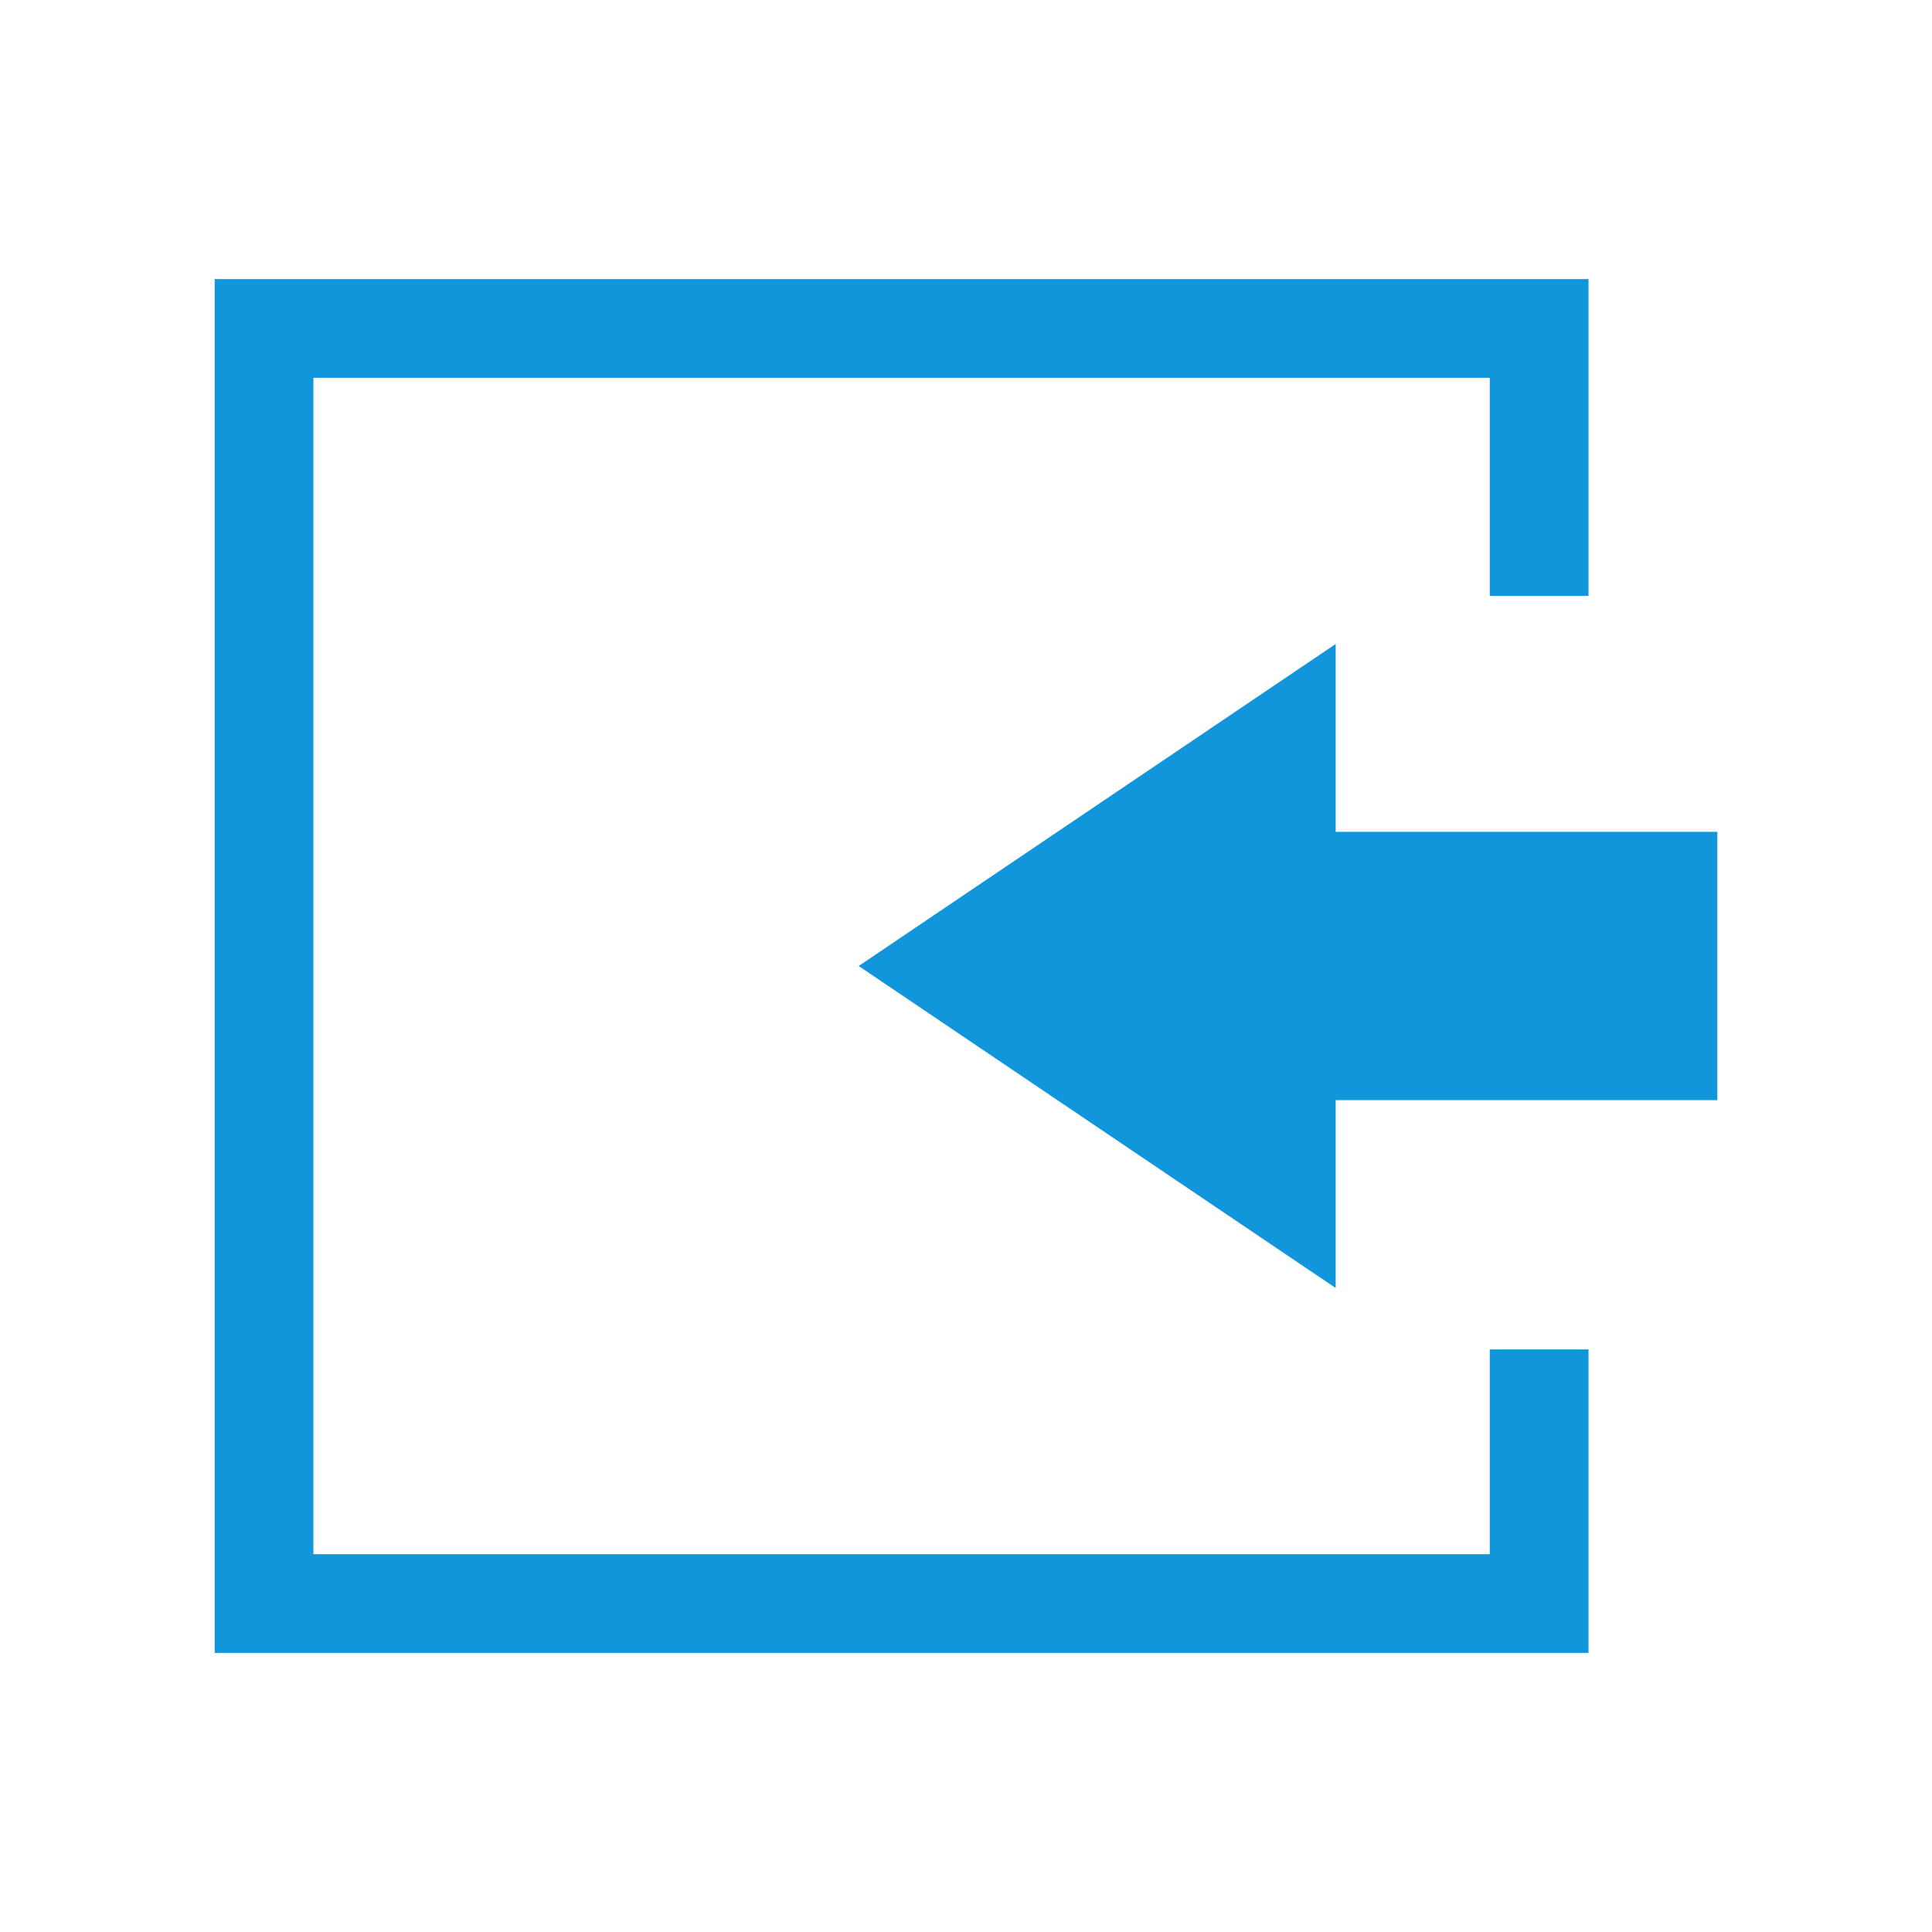 <?xml version="1.0" standalone="no"?><!DOCTYPE svg PUBLIC "-//W3C//DTD SVG 1.1//EN" "http://www.w3.org/Graphics/SVG/1.1/DTD/svg11.dtd"><svg t="1649152738900" class="icon" viewBox="0 0 1024 1024" version="1.1" xmlns="http://www.w3.org/2000/svg" p-id="3098" xmlns:xlink="http://www.w3.org/1999/xlink" width="200" height="200"><defs><style type="text/css">@font-face { font-family: feedback-iconfont; src: url("//at.alicdn.com/t/font_1031158_u69w8yhxdu.woff2?t=1630033759944") format("woff2"), url("//at.alicdn.com/t/font_1031158_u69w8yhxdu.woff?t=1630033759944") format("woff"), url("//at.alicdn.com/t/font_1031158_u69w8yhxdu.ttf?t=1630033759944") format("truetype"); }
</style></defs><path d="M841.956 876.089H113.778V147.911h728.178v167.936h-52.338V200.249H166.116v623.502h623.502v-108.544H841.956V876.089z" fill="#1296db" p-id="3099"></path><path d="M640.569 440.889H910.222v142.222H640.569z" fill="#1296db" p-id="3100"></path><path d="M455.111 512l252.814 170.667V341.333L455.111 512z" fill="#1296db" p-id="3101"></path></svg>